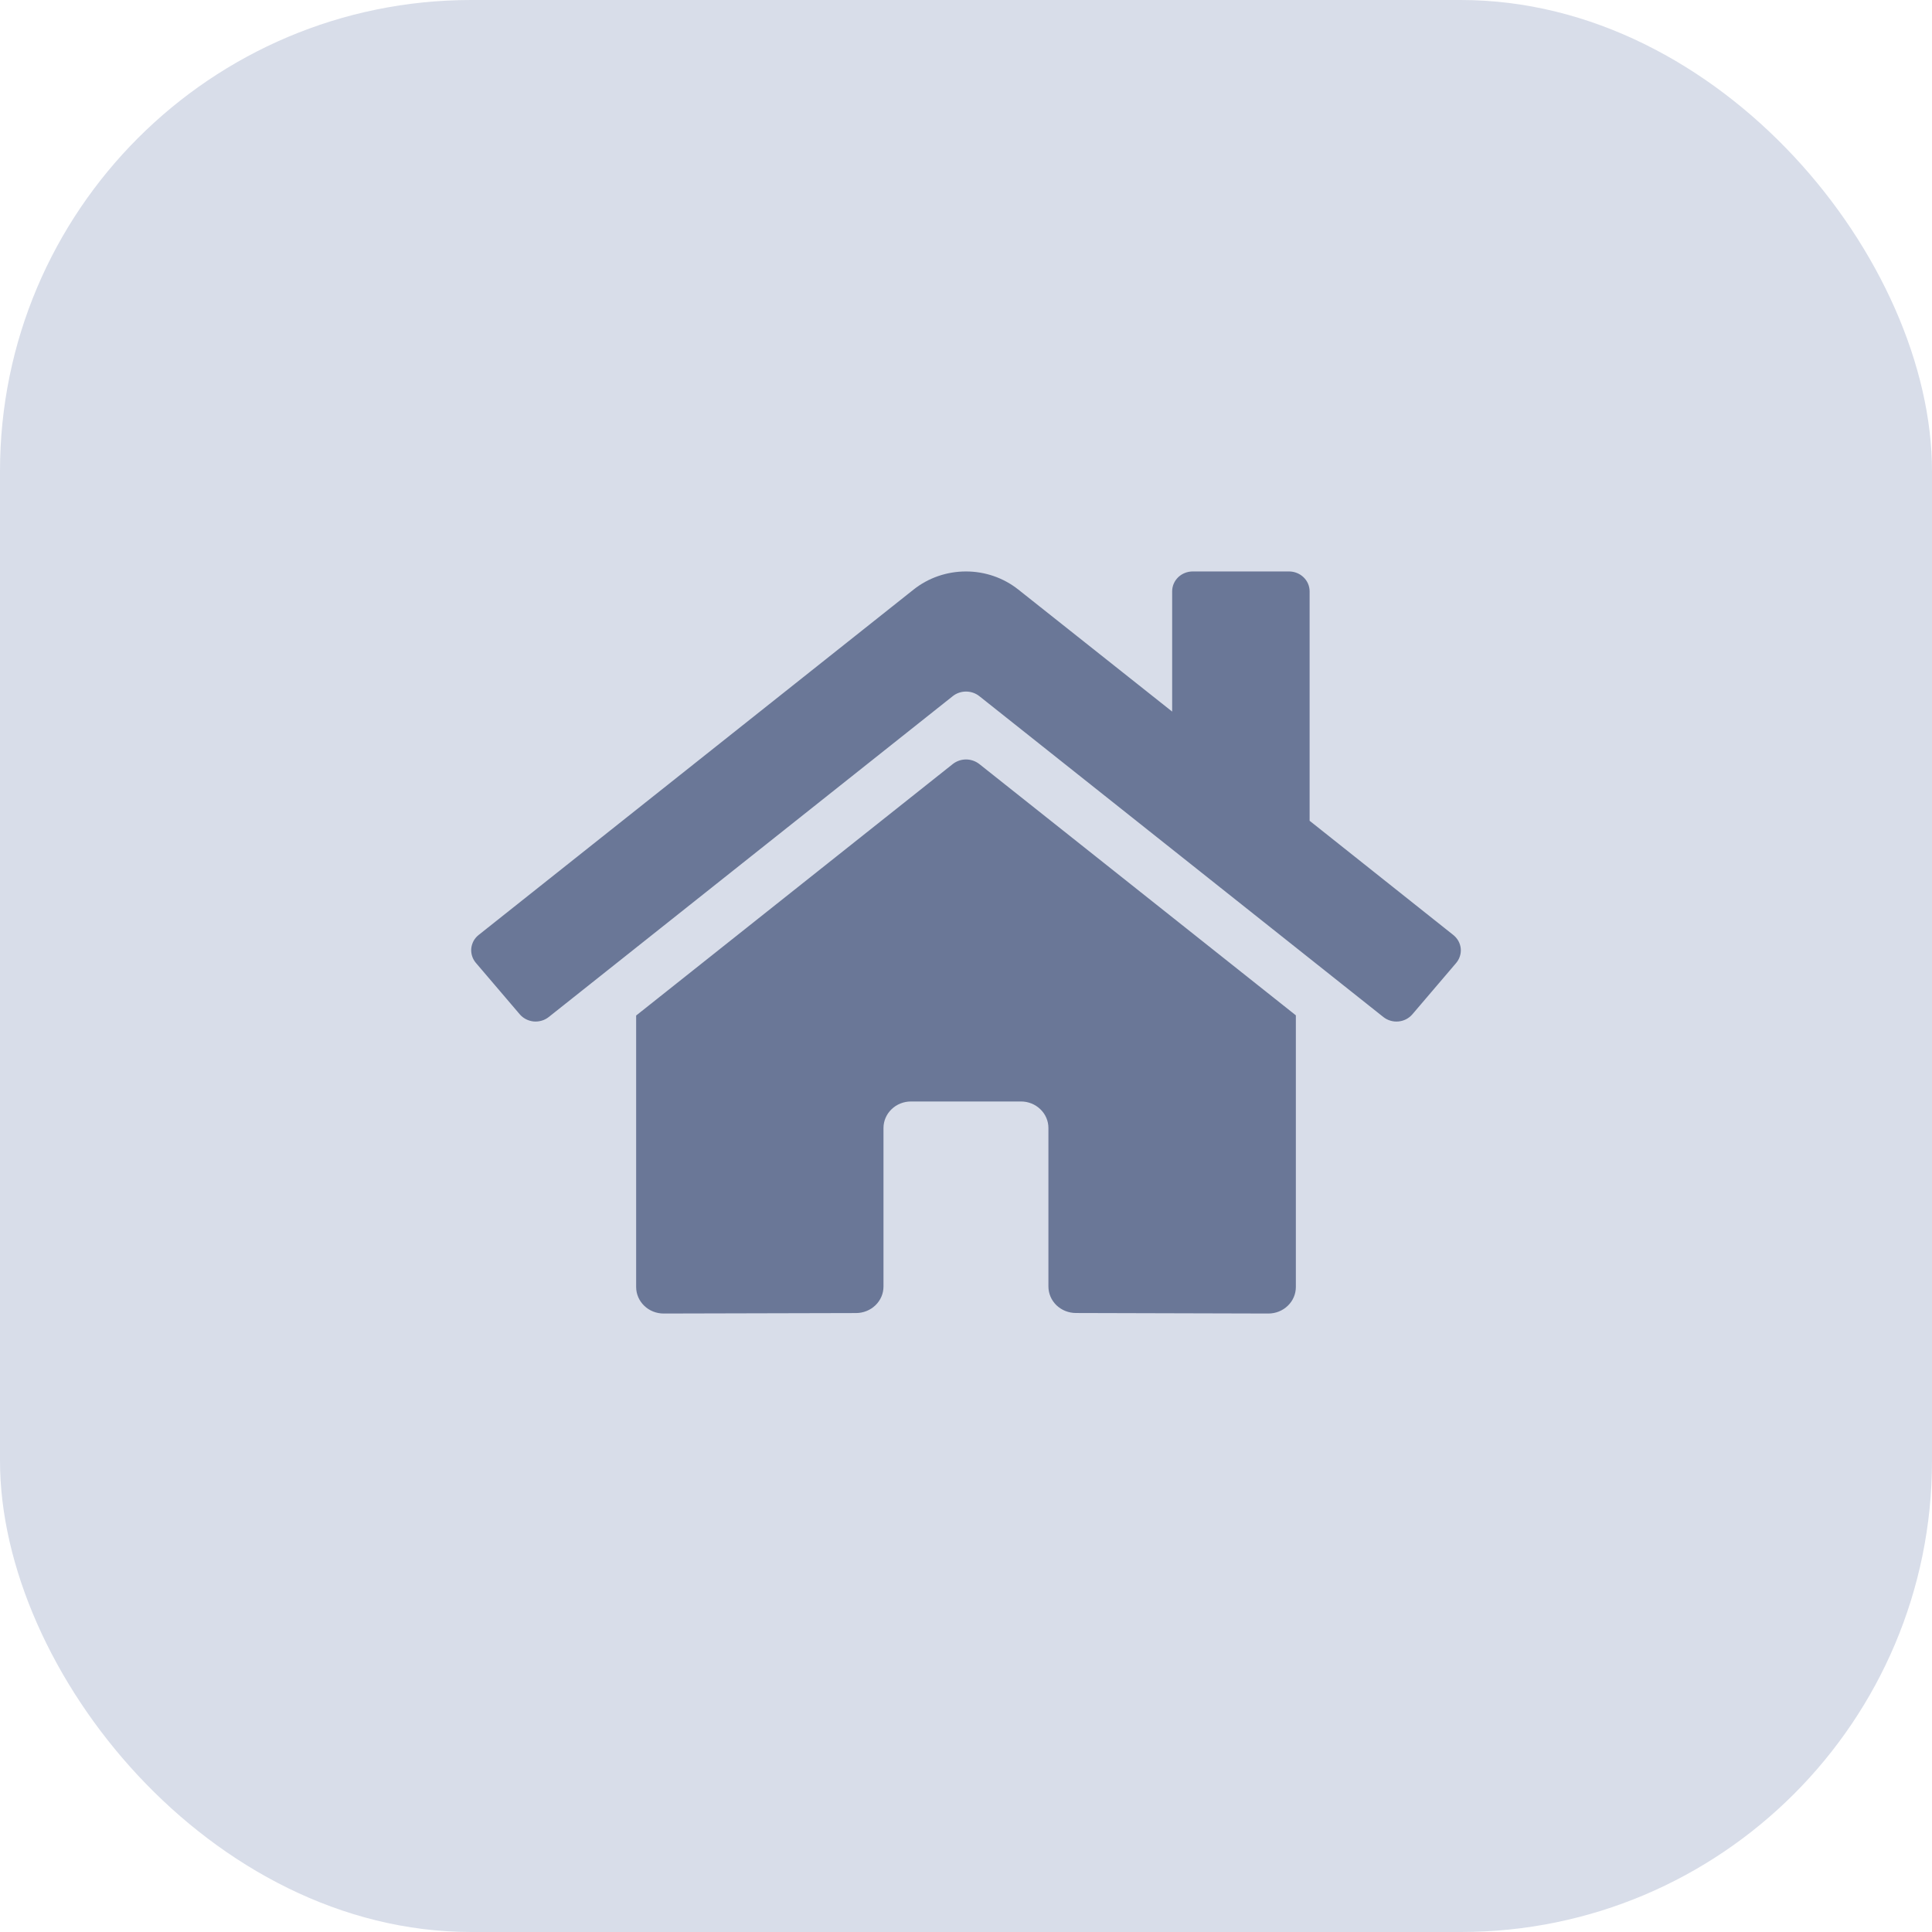 <svg width="41" height="41" viewBox="0 0 41 41" fill="none" xmlns="http://www.w3.org/2000/svg">
<rect width="41" height="41" rx="10" fill="#D8DDE9"/>
<g clip-path="url(#clip0_38_34)">
<path d="M20.222 16.212L13.5 21.551V27.312C13.5 27.462 13.562 27.605 13.671 27.71C13.78 27.816 13.929 27.875 14.083 27.875L18.169 27.865C18.323 27.864 18.471 27.804 18.579 27.699C18.688 27.594 18.749 27.451 18.749 27.302V23.938C18.749 23.788 18.811 23.645 18.92 23.54C19.029 23.434 19.178 23.375 19.333 23.375H21.666C21.821 23.375 21.969 23.434 22.078 23.54C22.188 23.645 22.249 23.788 22.249 23.938V27.3C22.249 27.374 22.264 27.447 22.293 27.516C22.322 27.584 22.365 27.646 22.419 27.699C22.474 27.751 22.538 27.793 22.609 27.821C22.68 27.849 22.756 27.864 22.833 27.864L26.917 27.875C27.071 27.875 27.22 27.816 27.329 27.71C27.439 27.605 27.5 27.462 27.5 27.312V21.547L20.78 16.212C20.701 16.151 20.602 16.117 20.501 16.117C20.399 16.117 20.301 16.151 20.222 16.212ZM30.84 19.841L27.792 17.418V12.549C27.792 12.437 27.746 12.329 27.663 12.25C27.581 12.171 27.47 12.127 27.354 12.127H25.312C25.197 12.127 25.085 12.171 25.003 12.25C24.921 12.329 24.875 12.437 24.875 12.549V15.101L21.611 12.512C21.298 12.263 20.905 12.127 20.499 12.127C20.093 12.127 19.7 12.263 19.387 12.512L10.158 19.841C10.114 19.876 10.077 19.919 10.05 19.968C10.024 20.017 10.007 20.071 10.001 20.126C9.996 20.181 10.002 20.237 10.019 20.29C10.036 20.343 10.063 20.392 10.1 20.435L11.03 21.525C11.066 21.567 11.111 21.603 11.162 21.629C11.213 21.655 11.268 21.671 11.325 21.677C11.383 21.682 11.441 21.676 11.496 21.66C11.551 21.644 11.602 21.617 11.646 21.582L20.222 14.771C20.301 14.709 20.399 14.676 20.501 14.676C20.602 14.676 20.701 14.709 20.78 14.771L29.356 21.582C29.4 21.617 29.451 21.644 29.506 21.66C29.561 21.677 29.619 21.682 29.676 21.677C29.733 21.672 29.789 21.656 29.84 21.63C29.89 21.604 29.935 21.569 29.972 21.526L30.902 20.436C30.938 20.393 30.966 20.343 30.982 20.29C30.999 20.237 31.005 20.181 30.999 20.126C30.993 20.071 30.976 20.017 30.949 19.968C30.921 19.919 30.884 19.876 30.84 19.841Z" fill="#6A7797"/>
</g>
<defs>
<clipPath id="clip0_38_34">
<rect width="21" height="18" fill="white" transform="translate(10 11)"/>
</clipPath>
</defs>
</svg>
